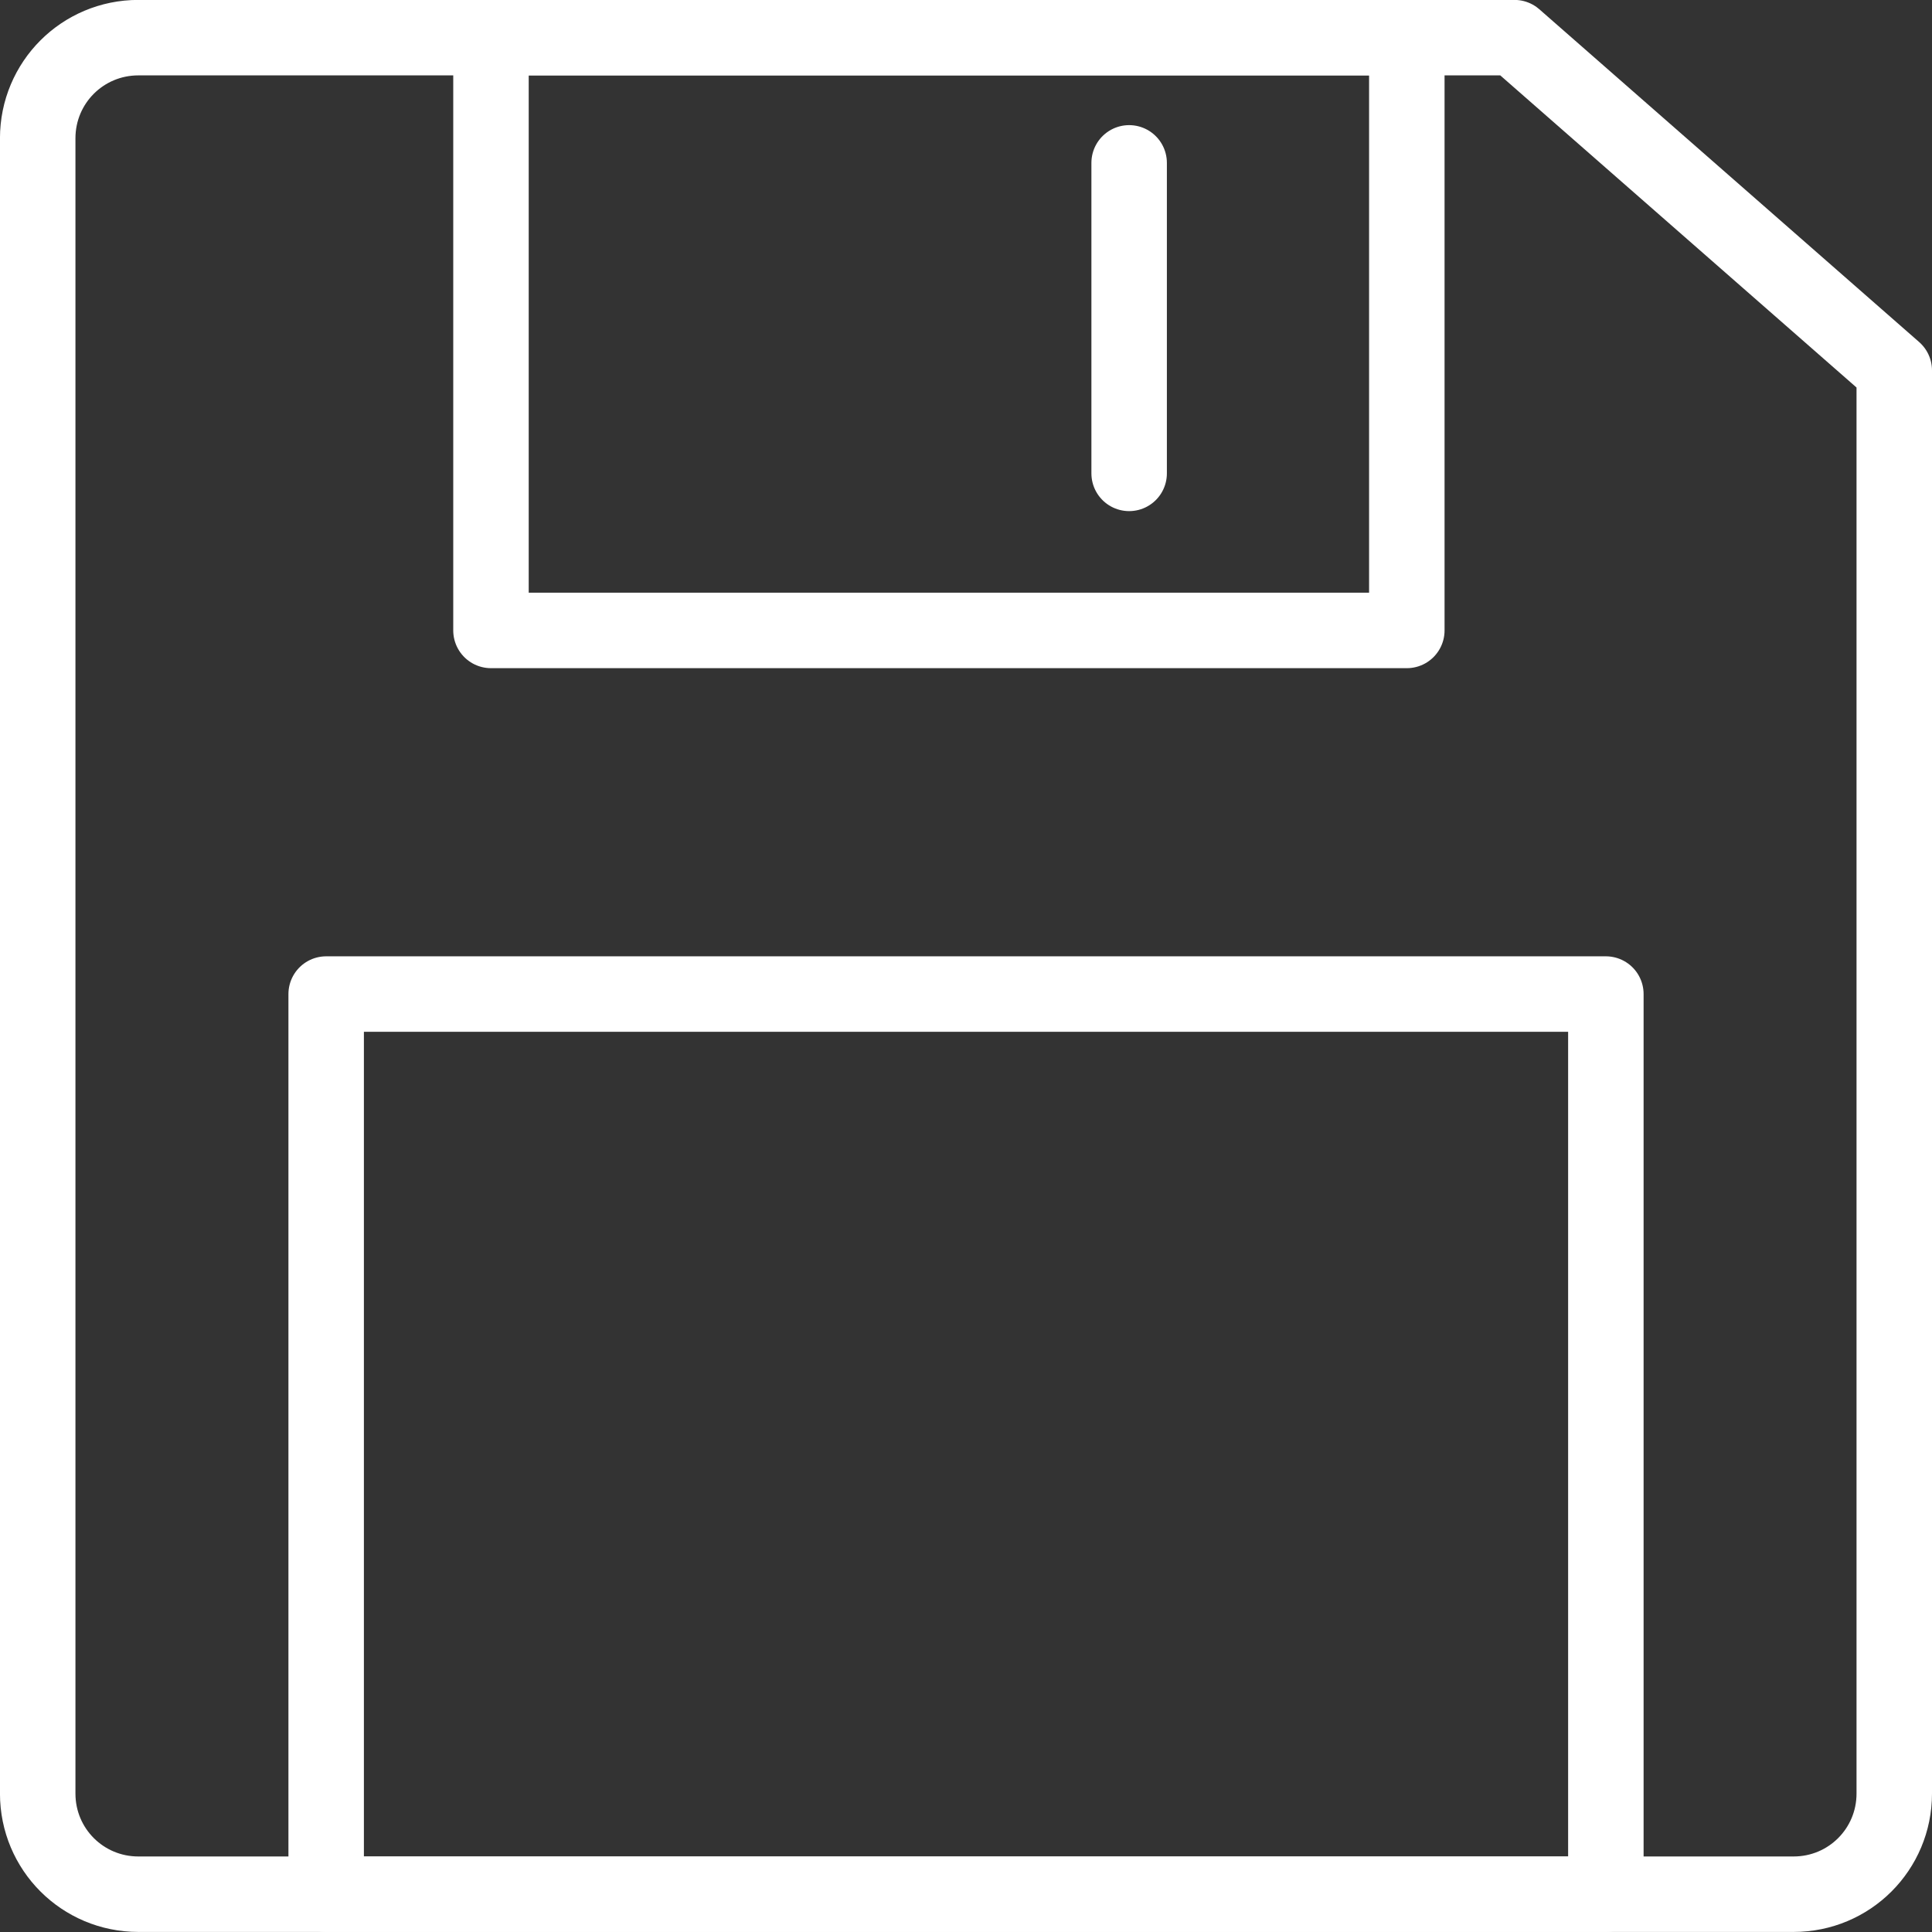 <?xml version="1.0" encoding="UTF-8"?>
<svg width="256" height="256" version="1.1" viewBox="0 0 67.733 67.733" xmlns="http://www.w3.org/2000/svg" xmlns:cc="http://creativecommons.org/ns#" xmlns:dc="http://purl.org/dc/elements/1.1/" xmlns:rdf="http://www.w3.org/1999/02/22-rdf-syntax-ns#">
<rect x="0" y="0" width="67.733" height="67.733" fill="#333333" stroke="none"/>
<g transform="translate(0 -229.27)" fill="none" stroke="#fff" stroke-linecap="round" stroke-linejoin="round">
<rect x="11.435" y="264.12" width="44.864" height="31.559" rx="0" ry="0" stroke-width="2.646" style="paint-order:markers stroke fill"/>
<rect x="17.213" y="230.59" width="32.108" height="20.782" stroke-width="2.646" style="paint-order:markers stroke fill"/>
<path d="m39.586 234.98v10.886" stroke-width="2.646"/>
<path d="m4.851 230.59h48.244l13.315 11.666v49.893c0 1.955-1.574 3.529-3.529 3.529h-58.03c-1.955 0-3.529-1.574-3.529-3.529v-58.03c0-1.955 1.574-3.529 3.529-3.529z" stroke-width="2.646" style="paint-order:markers stroke fill"/>
</g>
</svg>

